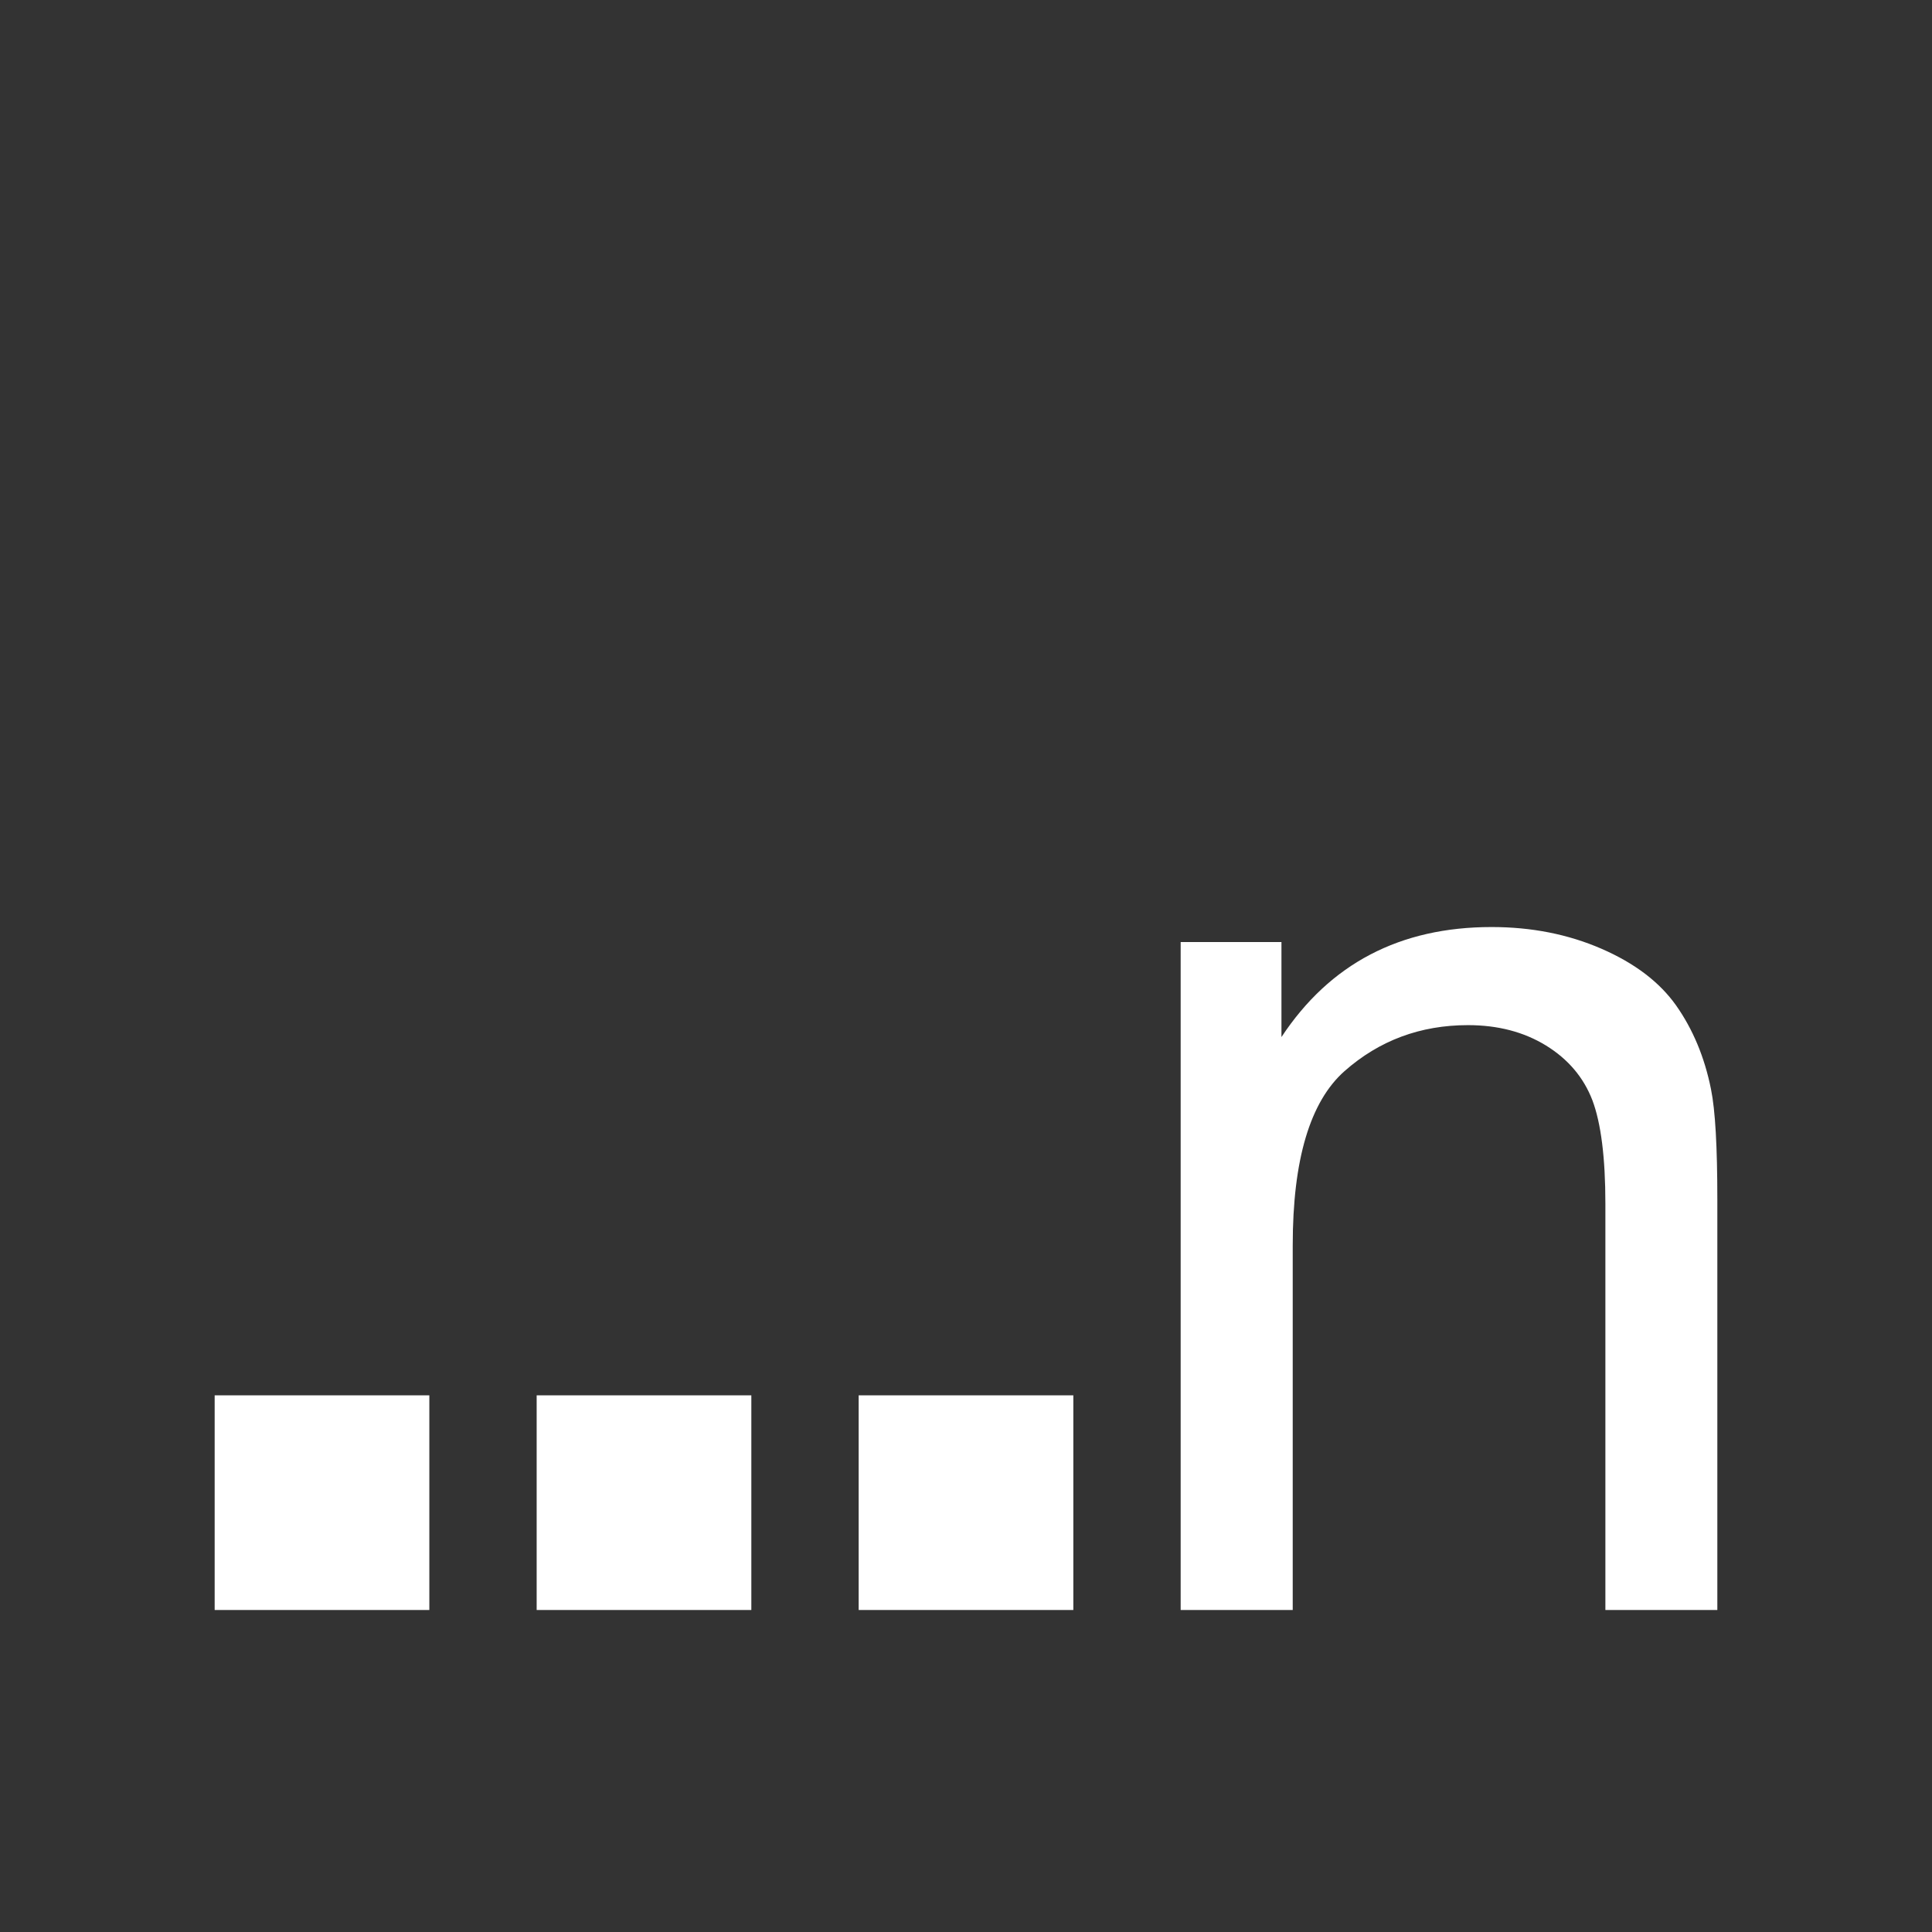 <?xml version="1.0" encoding="utf-8"?>
<!-- Generator: Adobe Illustrator 22.1.0, SVG Export Plug-In . SVG Version: 6.00 Build 0)  -->
<svg version="1.1" id="toolbar" xmlns="http://www.w3.org/2000/svg" xmlns:xlink="http://www.w3.org/1999/xlink" x="0px" y="0px"
	 width="18px" height="18px" viewBox="0 0 18 18" style="enable-background:new 0 0 18 18;" xml:space="preserve">
<rect x="0" y="0" width="18" height="18" fill="#333333" stroke="none"/>
<style type="text/css">
	.st0{fill:#FFFFFF;}
	.st1{fill:#808080;}
	.st2{fill:#636F80;}
	.st3{fill-rule:evenodd;clip-rule:evenodd;fill:#FFFFFF;}
	.st4{fill-rule:evenodd;clip-rule:evenodd;fill:#808080;}
	.st5{fill-rule:evenodd;clip-rule:evenodd;fill:#636F80;}
	.st6{fill:#F7931E;}
</style>
<g id="stat-last_inverted">
	<g>
		<path class="st0" d="M11,15V8.777h0.939v0.885c0.452-0.684,1.104-1.025,1.958-1.025c0.371,0,0.712,0.067,1.023,0.202
			c0.311,0.135,0.543,0.312,0.697,0.53c0.154,0.219,0.264,0.479,0.324,0.779C15.981,10.344,16,10.686,16,11.174V15h-1.043v-3.785
			c0-0.43-0.041-0.751-0.121-0.964c-0.082-0.213-0.226-0.383-0.432-0.51c-0.207-0.127-0.449-0.19-0.727-0.19
			c-0.444,0-0.827,0.143-1.15,0.428c-0.322,0.285-0.483,0.826-0.483,1.623V15H11z"/>
	</g>
	<rect x="8" y="13" class="st0" width="2" height="2"/>
	<rect x="5" y="13" class="st0" width="2" height="2"/>
	<rect x="2" y="13" class="st0" width="2" height="2"/>
</g>
</svg>
